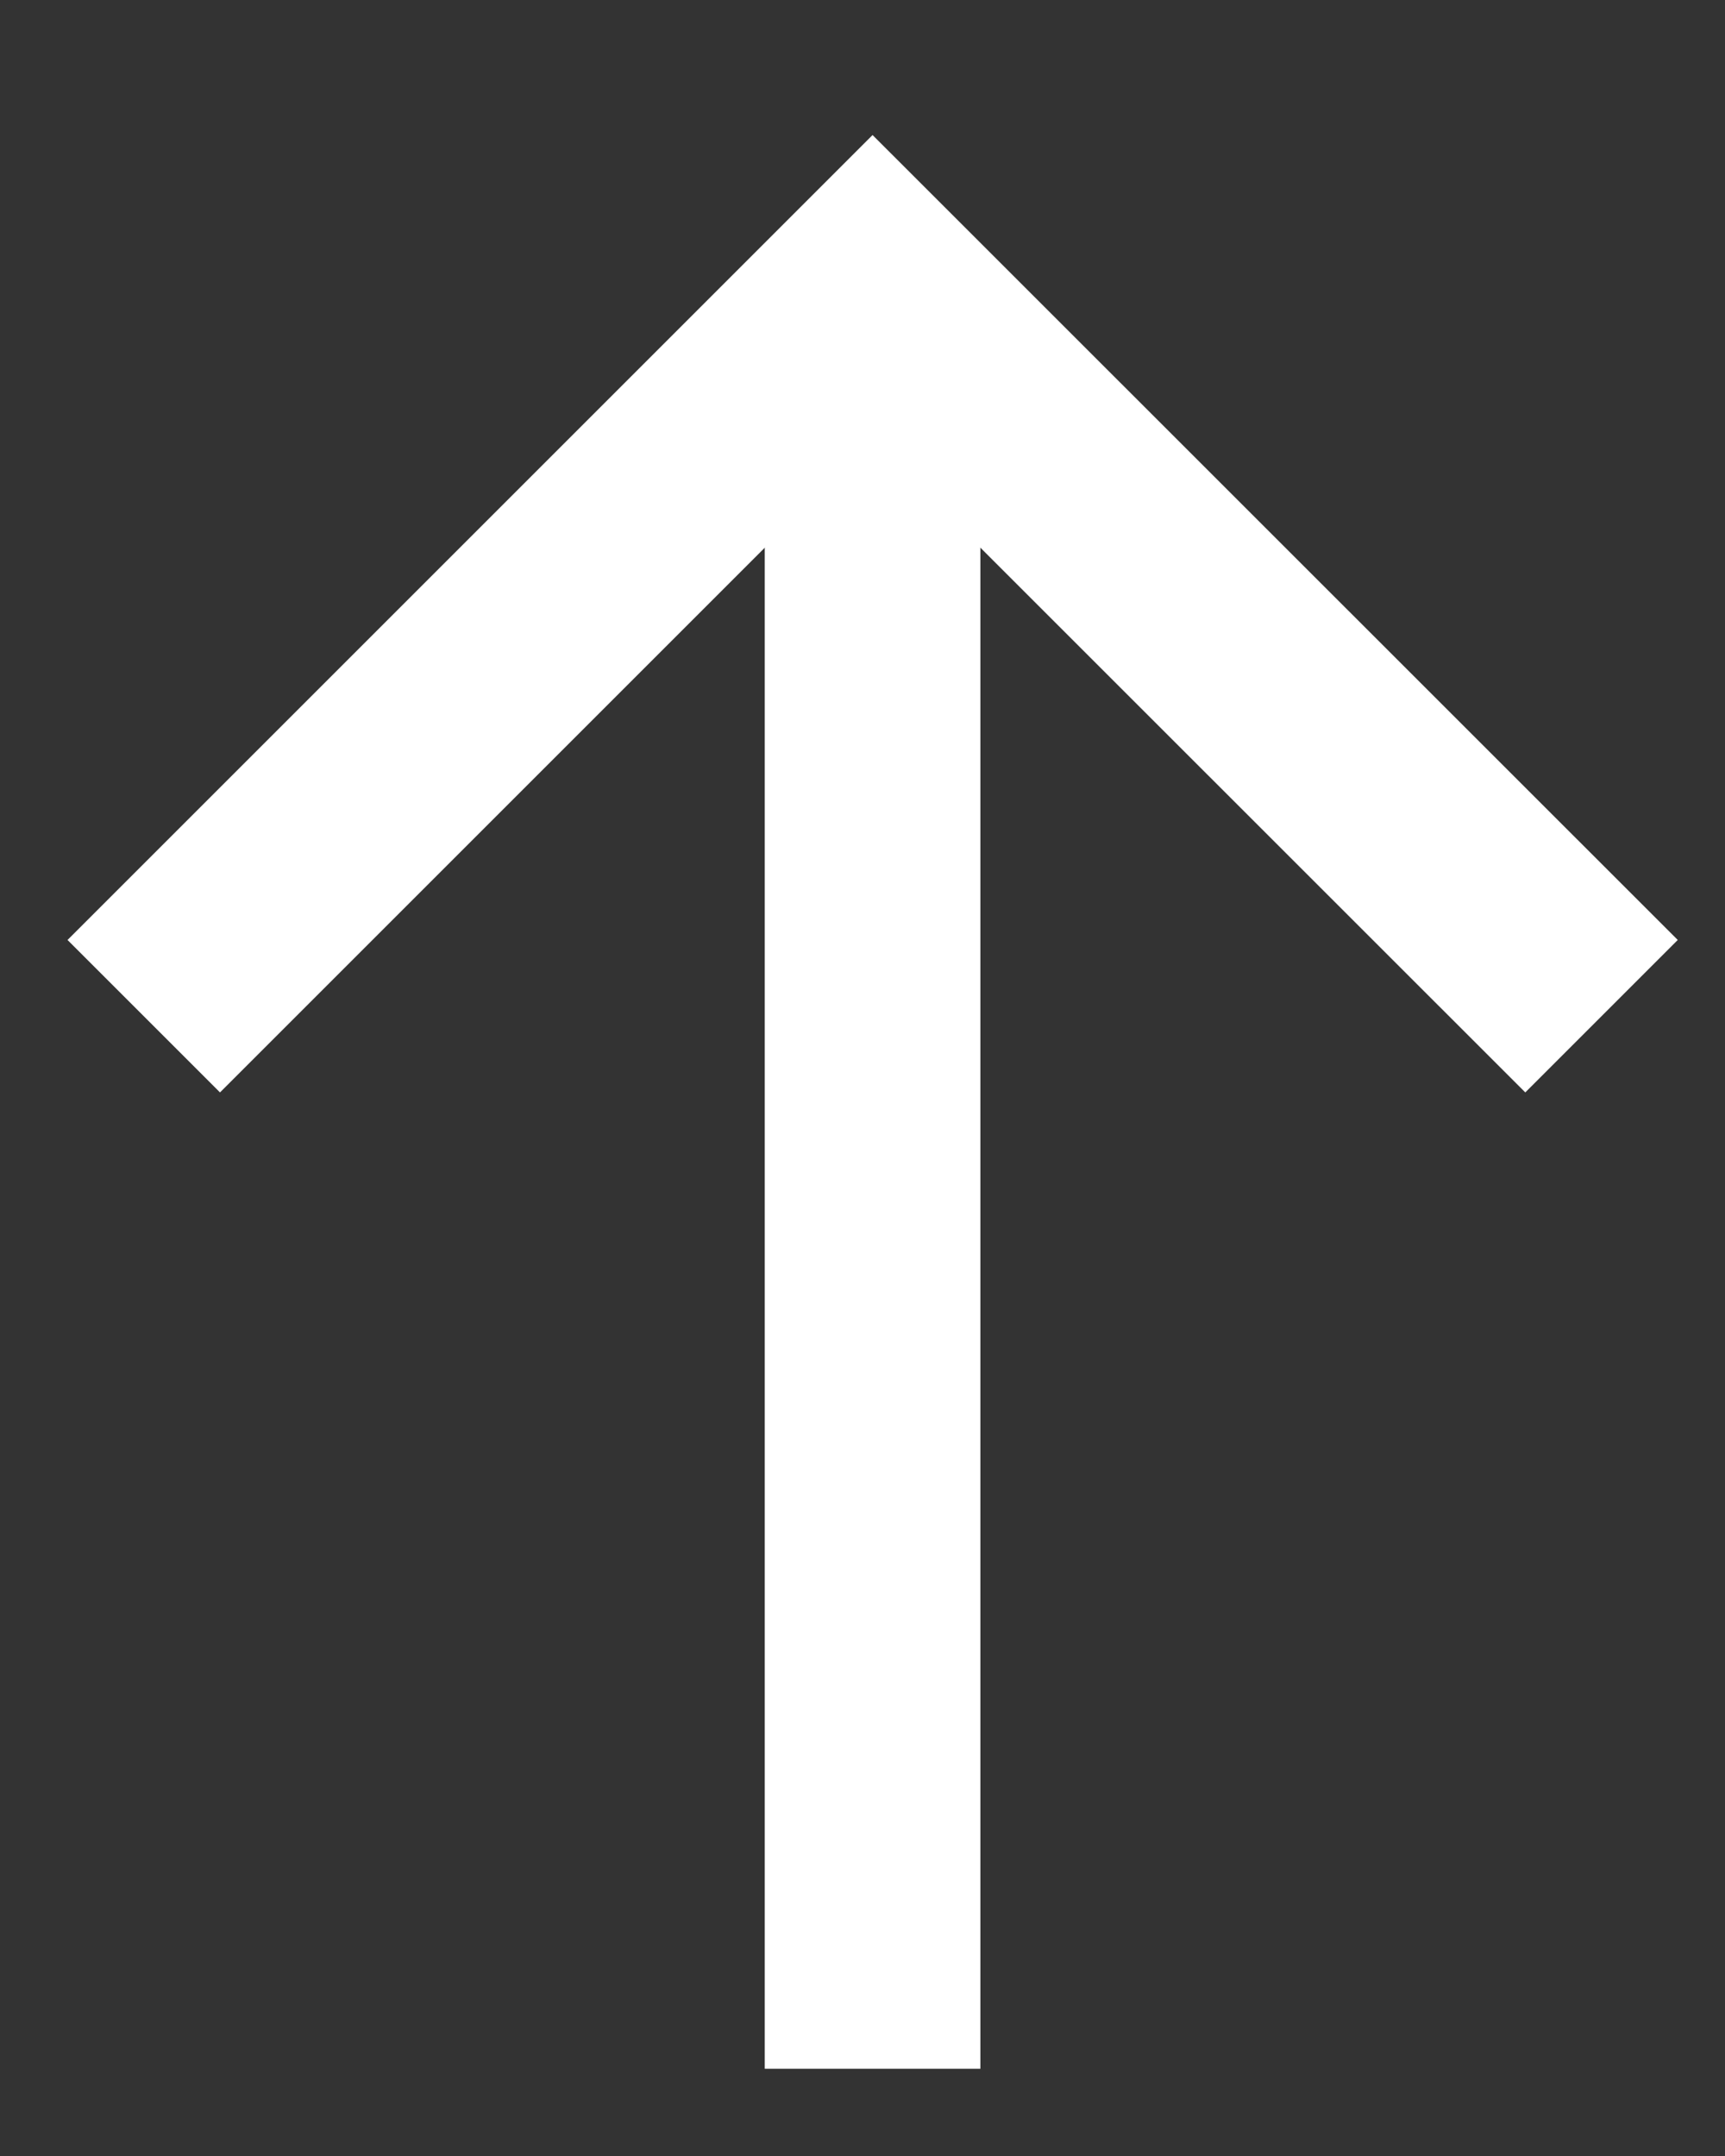 <?xml version="1.0" encoding="UTF-8"?>
<svg width="12px" height="15px" viewBox="0 0 12 15" version="1.1" xmlns="http://www.w3.org/2000/svg" xmlns:xlink="http://www.w3.org/1999/xlink">
    <rect x="0" y="0" width="12" height="15" fill="#333333" stroke="none"/>
    <title>icon_arrow_top_expand_thick_light</title>
    <g id="Page-1" stroke="none" stroke-width="1" fill="none" fill-rule="evenodd">
        <g id="icon_arrow_top_expand_thick_light" transform="translate(1, 2)" stroke="#FFFFFF" stroke-width="1.5">
            <polyline id="Stroke-54" points="0 5.07 5.07 0 10.141 5.07"></polyline>
            <line x1="5.07" y1="0" x2="5.07" y2="12.393" id="Stroke-55"></line>
        </g>
    </g>
</svg>